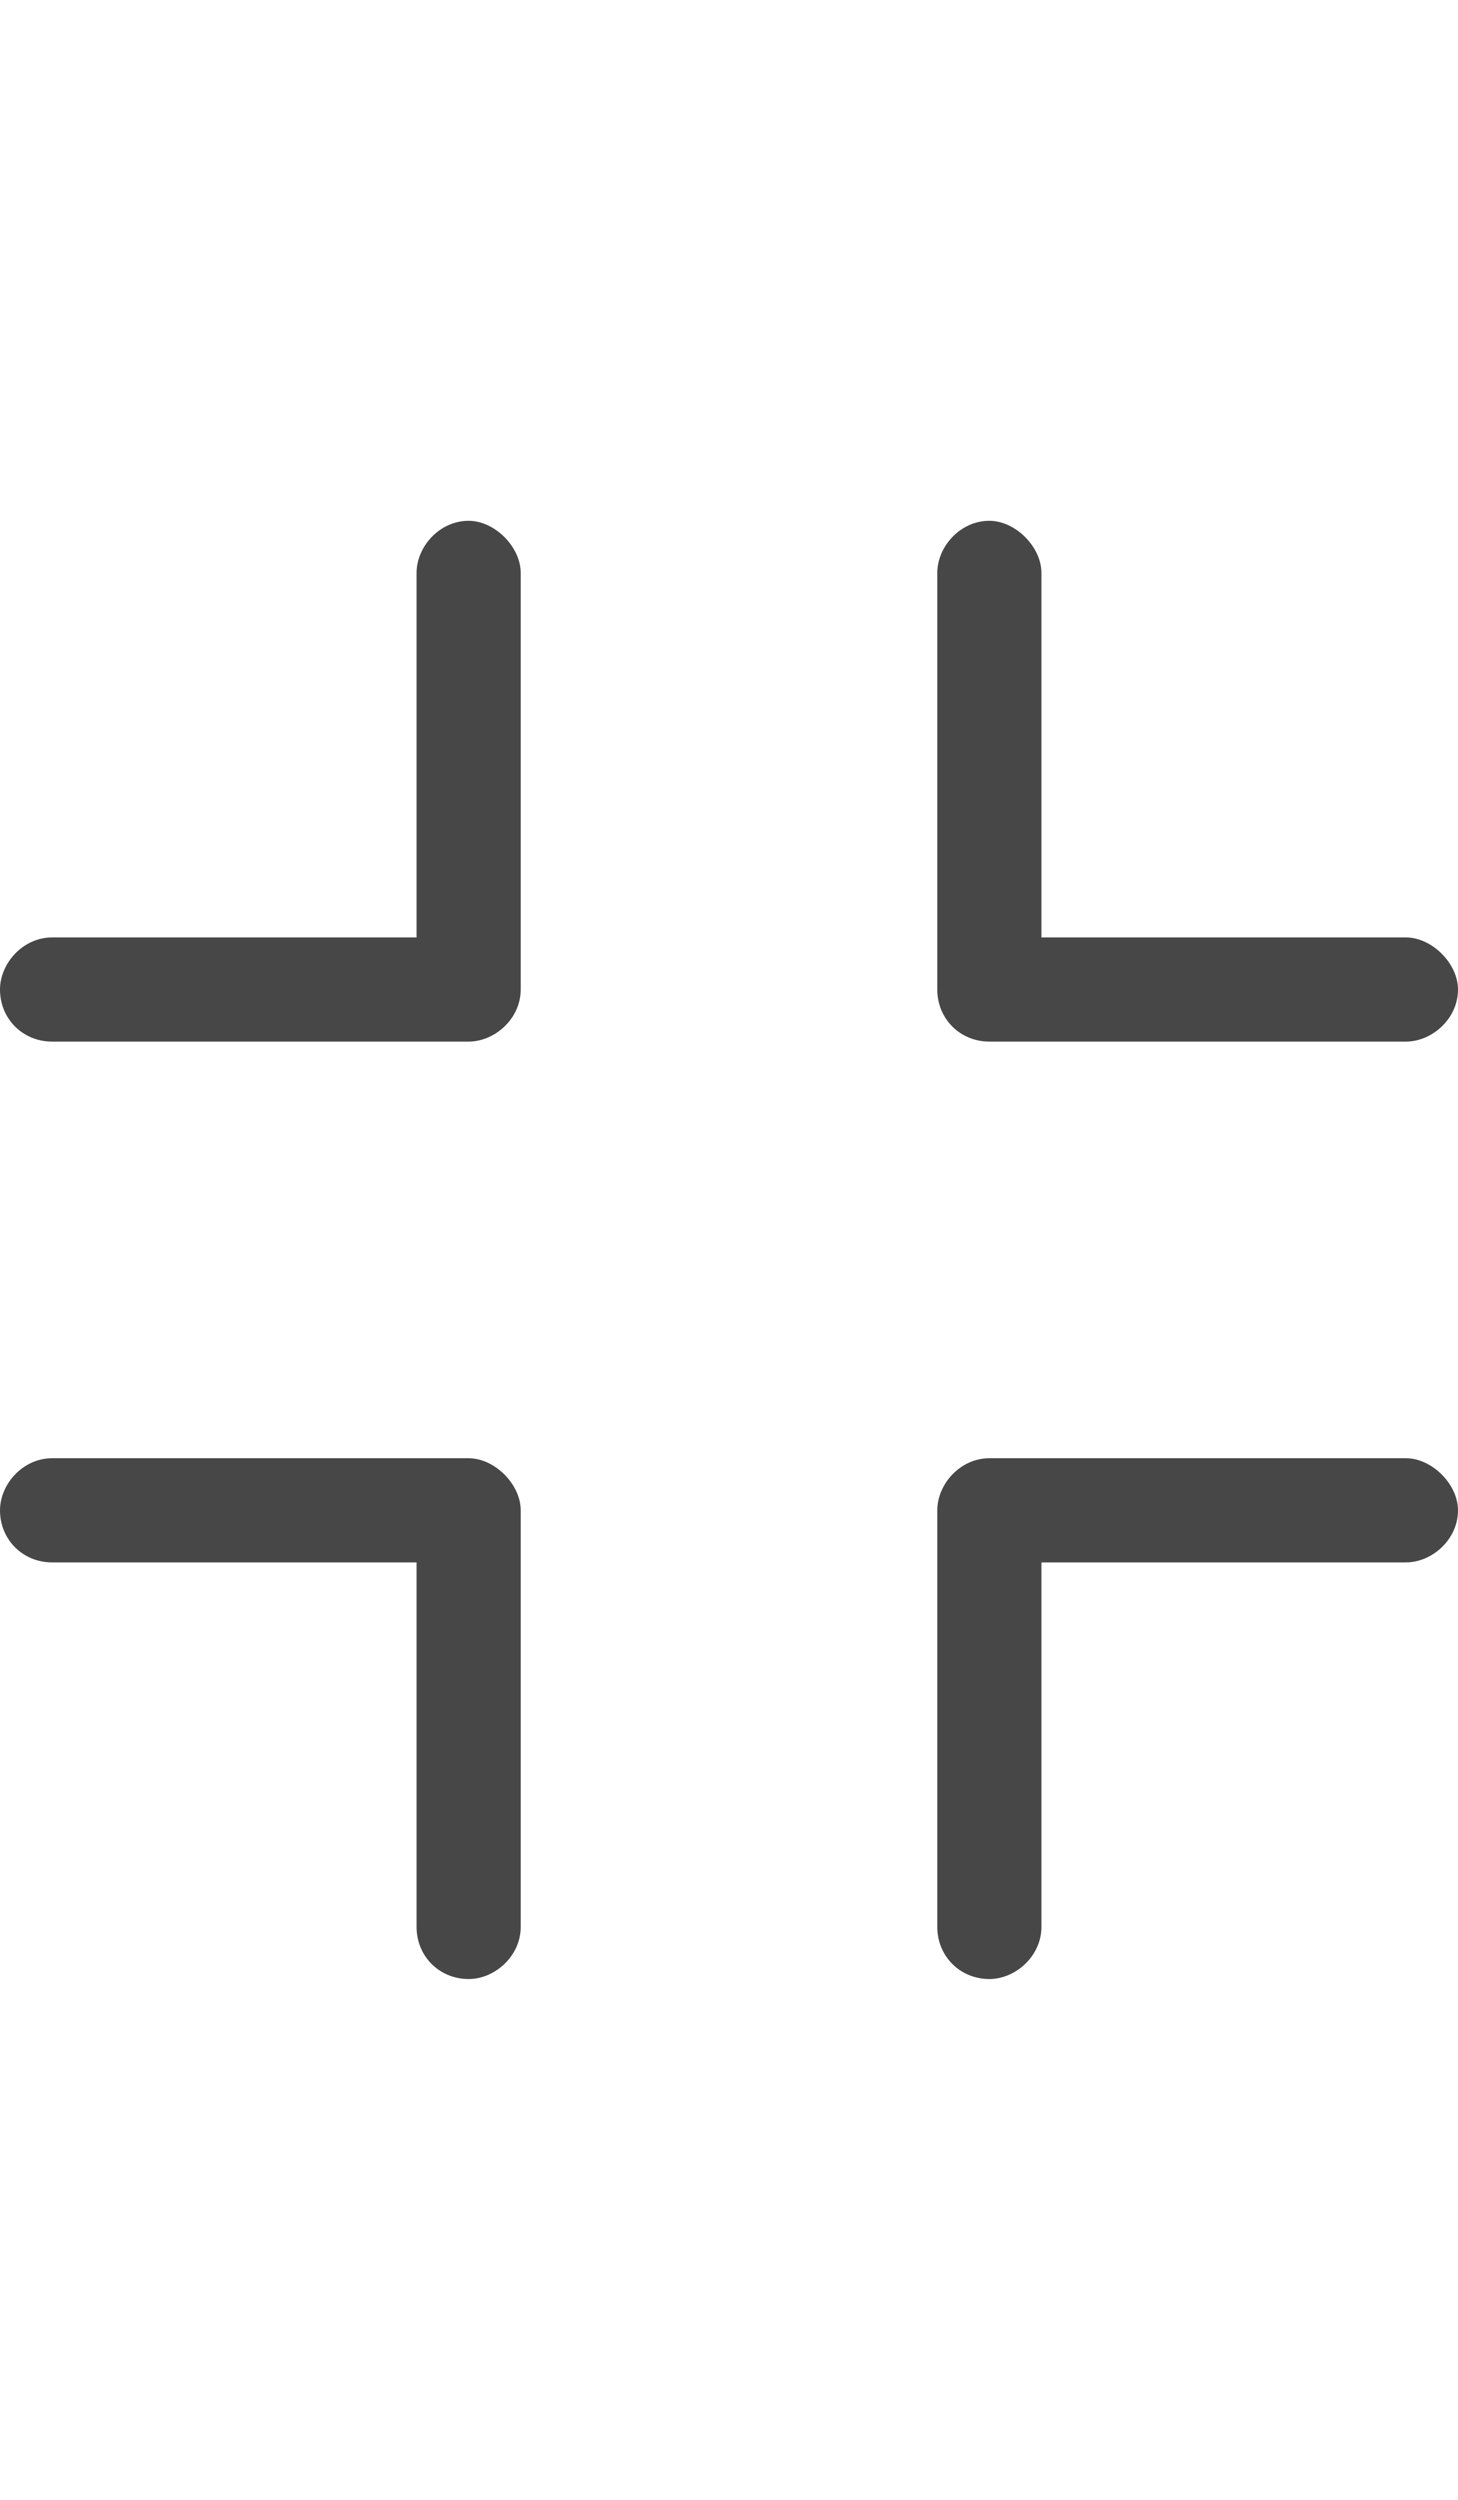 <svg width="21" height="36" viewBox="0 0 21 36" fill="none" xmlns="http://www.w3.org/2000/svg">
<g id="label-paired / xl / compress-xl / regular" clip-path="url(#clip0_2556_19892)">
<path id="icon" d="M7.5 8.25V14.25C7.5 14.672 7.125 15 6.75 15H0.75C0.328 15 0 14.672 0 14.25C0 13.875 0.328 13.5 0.75 13.5H6V8.25C6 7.875 6.328 7.5 6.75 7.5C7.125 7.5 7.5 7.875 7.5 8.25ZM0.75 21H6.75C7.125 21 7.5 21.375 7.5 21.75V27.75C7.5 28.172 7.125 28.5 6.75 28.5C6.328 28.5 6 28.172 6 27.75V22.5H0.75C0.328 22.5 0 22.172 0 21.75C0 21.375 0.328 21 0.75 21ZM15 8.25V13.5H20.25C20.625 13.5 21 13.875 21 14.25C21 14.672 20.625 15 20.25 15H14.25C13.828 15 13.5 14.672 13.5 14.25V8.25C13.5 7.875 13.828 7.5 14.25 7.5C14.625 7.5 15 7.875 15 8.25ZM14.25 21H20.25C20.625 21 21 21.375 21 21.75C21 22.172 20.625 22.5 20.25 22.5H15V27.75C15 28.172 14.625 28.5 14.25 28.5C13.828 28.5 13.5 28.172 13.5 27.75V21.75C13.5 21.375 13.828 21 14.25 21Z" fill="black" fill-opacity="0.72"/>
</g>
<defs>
<clipPath id="clip0_2556_19892">
<rect width="21" height="36" fill="white"/>
</clipPath>
</defs>
</svg>
